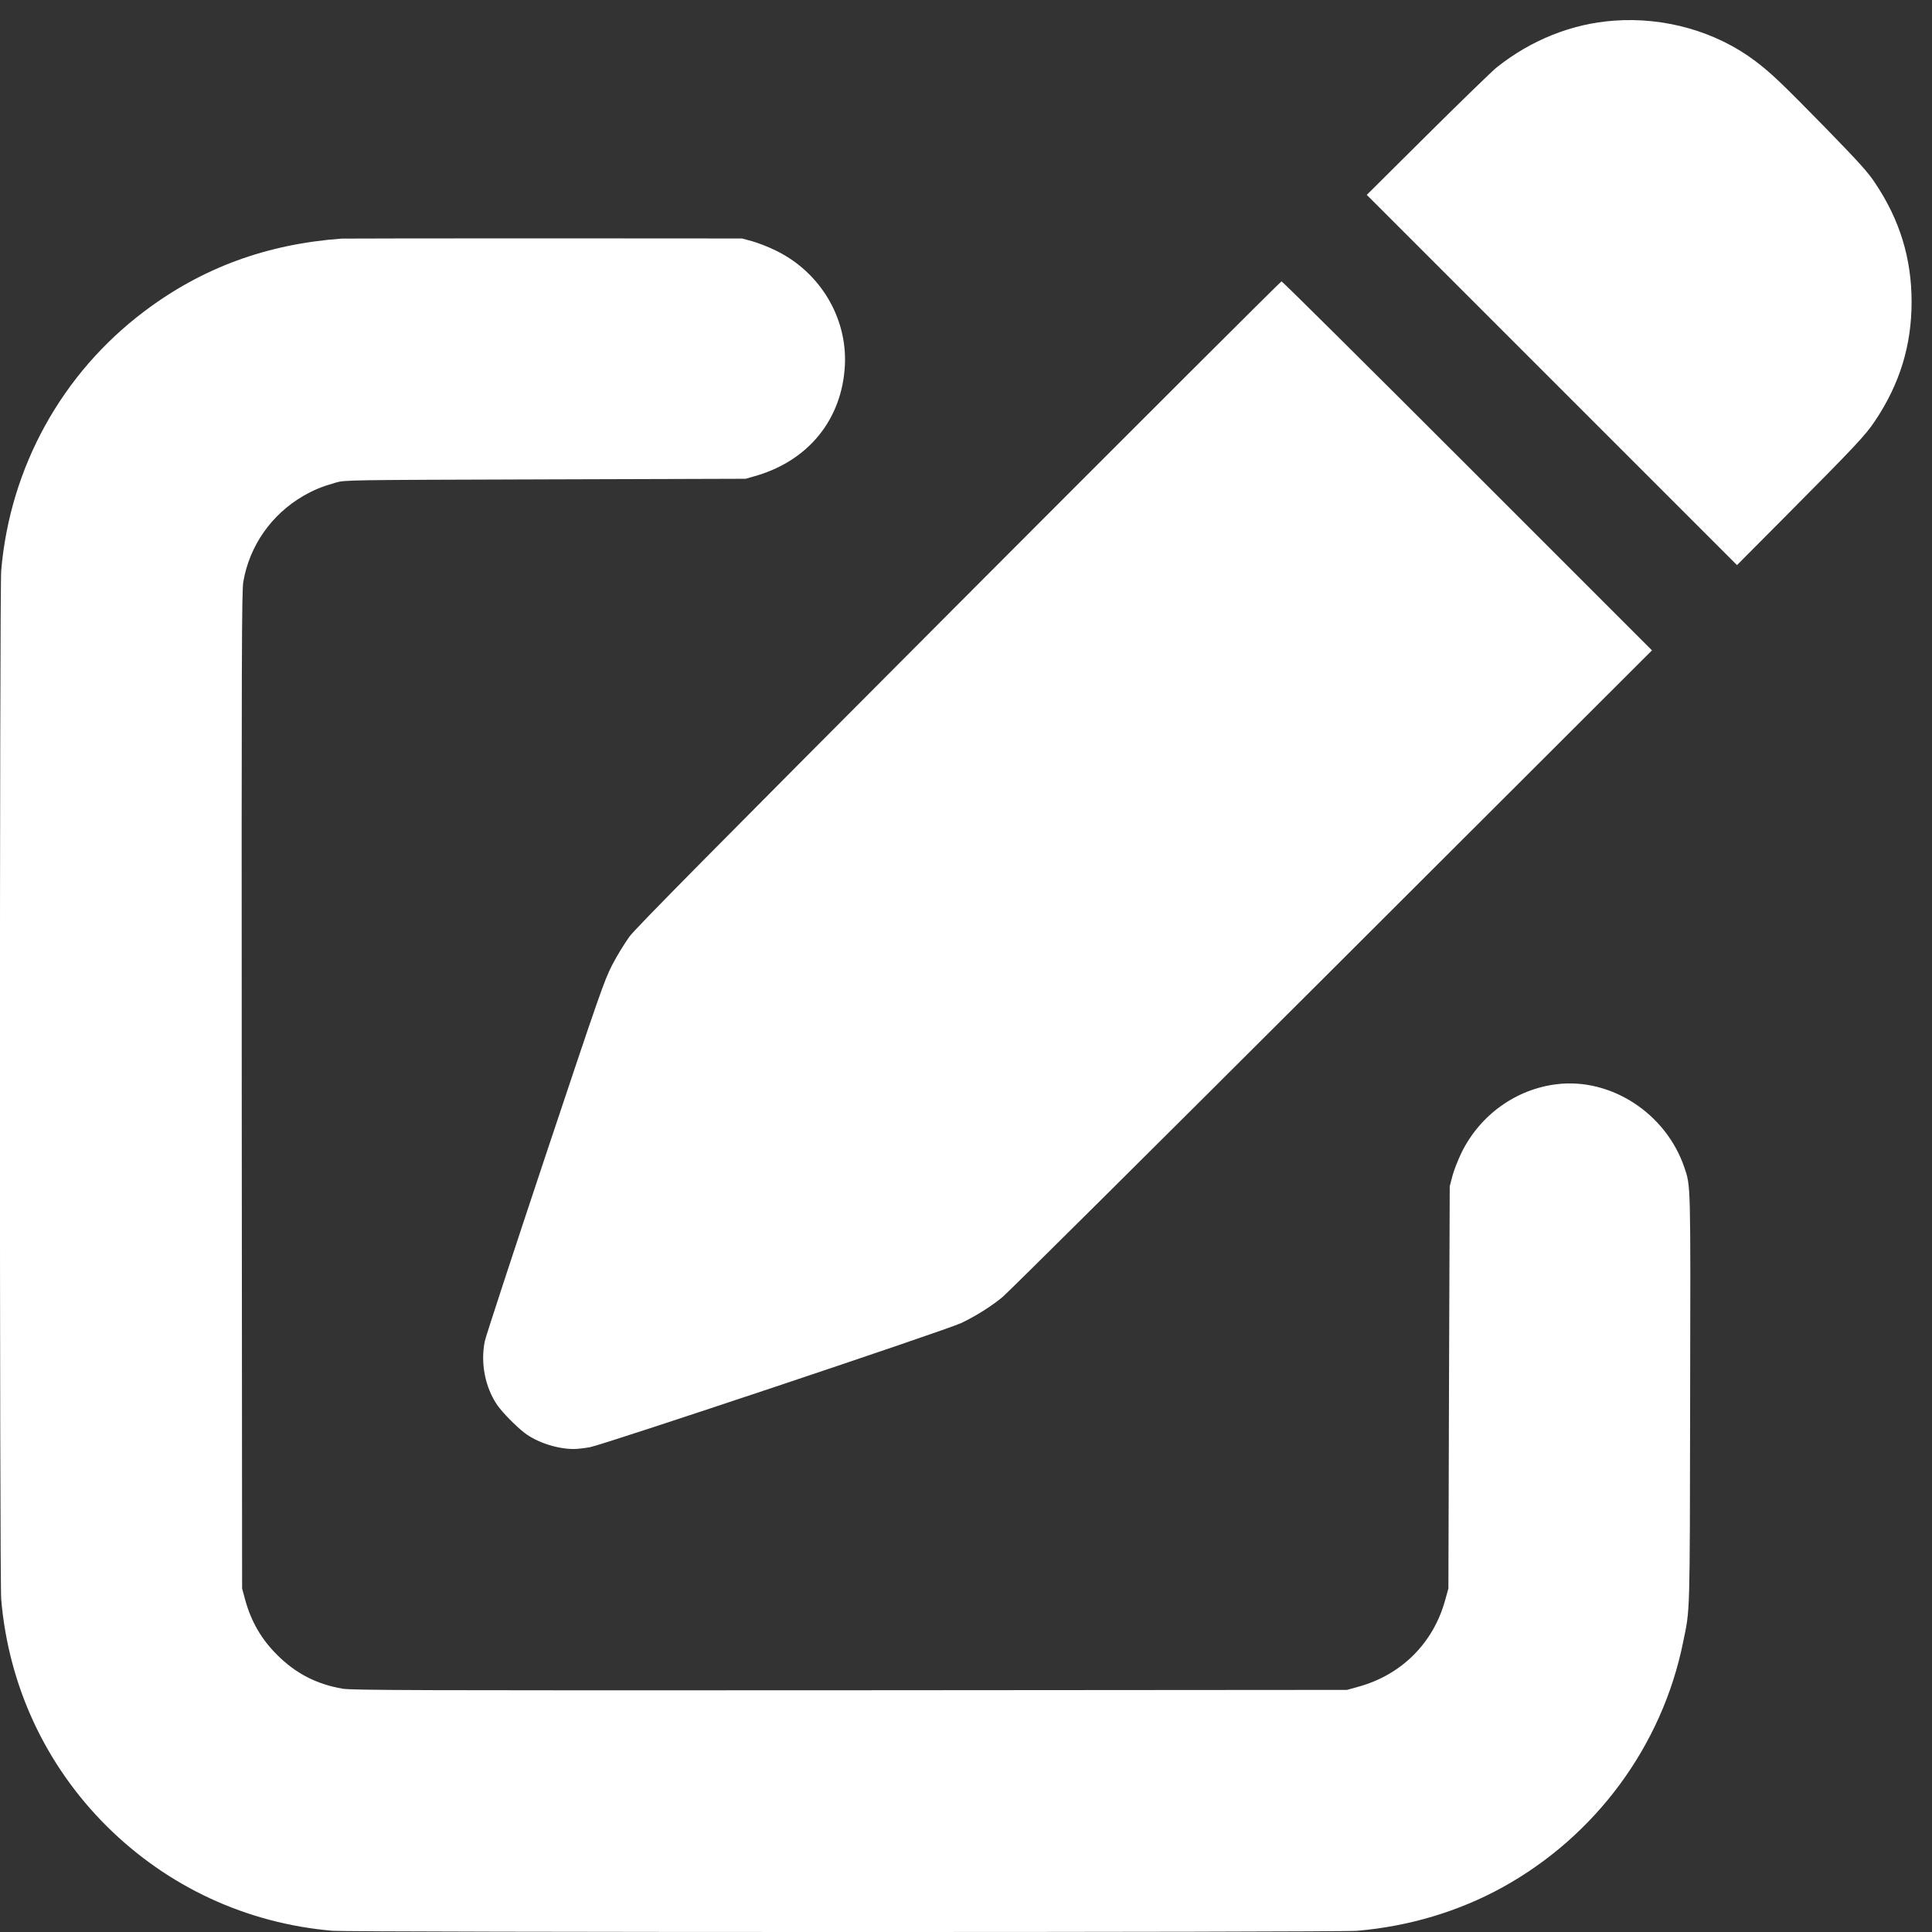 <?xml version="1.0" standalone="no"?>
<!DOCTYPE svg PUBLIC "-//W3C//DTD SVG 20010904//EN"
 "http://www.w3.org/TR/2001/REC-SVG-20010904/DTD/svg10.dtd">
<svg version="1.0" xmlns="http://www.w3.org/2000/svg"
 width="1600pt" height="1600pt" viewBox="0 0 1600 1600"
 preserveAspectRatio="xMidYMid meet">

<rect x="0" y="0" width="1600" height="1600" fill="#333333" stroke="none"/>

<g transform="translate(0,1600) scale(0.1,-0.1)"
fill="#fff" stroke="none">
<path d="M13367 15829 c-348 -25 -685 -159 -972 -387 -38 -31 -296 -281 -573
-556 l-503 -500 1533 -1533 1533 -1533 375 377 c611 615 687 696 768 817 205
306 303 625 303 986 0 360 -98 680 -302 984 -59 90 -129 167 -409 455 -363
371 -452 456 -583 555 -323 244 -749 366 -1170 335z"/>
<path d="M2830 14024 c-621 -45 -1157 -242 -1633 -601 -685 -515 -1114 -1293
-1187 -2148 -14 -166 -14 -8354 0 -8520 61 -715 366 -1372 871 -1876 507 -505
1161 -808 1874 -869 162 -13 8325 -14 8485 0 429 37 841 160 1205 361 771 426
1321 1173 1494 2030 58 284 55 181 58 2008 4 1820 5 1766 -48 1923 -152 447
-607 744 -1057 689 -338 -41 -635 -255 -788 -566 -29 -60 -64 -148 -76 -195
l-22 -85 -6 -1665 -5 -1665 -27 -97 c-97 -354 -361 -618 -716 -716 l-97 -27
-4115 -3 c-3645 -2 -4125 0 -4203 13 -215 37 -388 126 -542 280 -129 128 -214
274 -264 454 l-26 96 -3 4125 c-2 3639 0 4135 13 4212 51 298 233 558 497 711
90 51 152 77 268 110 75 22 77 22 1735 27 l1660 5 77 22 c443 126 722 470 745
918 20 396 -207 773 -572 950 -60 30 -148 64 -195 77 l-85 23 -1635 1 c-899 0
-1655 -1 -1680 -2z"/>
<path d="M7945 11007 c-2055 -2061 -2673 -2686 -2731 -2762 -40 -55 -106 -162
-145 -238 -66 -130 -101 -230 -555 -1590 -266 -799 -491 -1484 -499 -1524 -37
-180 2 -382 103 -529 42 -61 156 -177 228 -232 101 -77 269 -132 404 -132 32
0 93 7 136 15 117 22 2958 972 3074 1028 120 57 249 138 342 215 40 32 1267
1251 2726 2707 l2653 2649 -1528 1528 c-840 840 -1533 1528 -1540 1528 -6 0
-1207 -1198 -2668 -2663z"/>
</g>
</svg>
